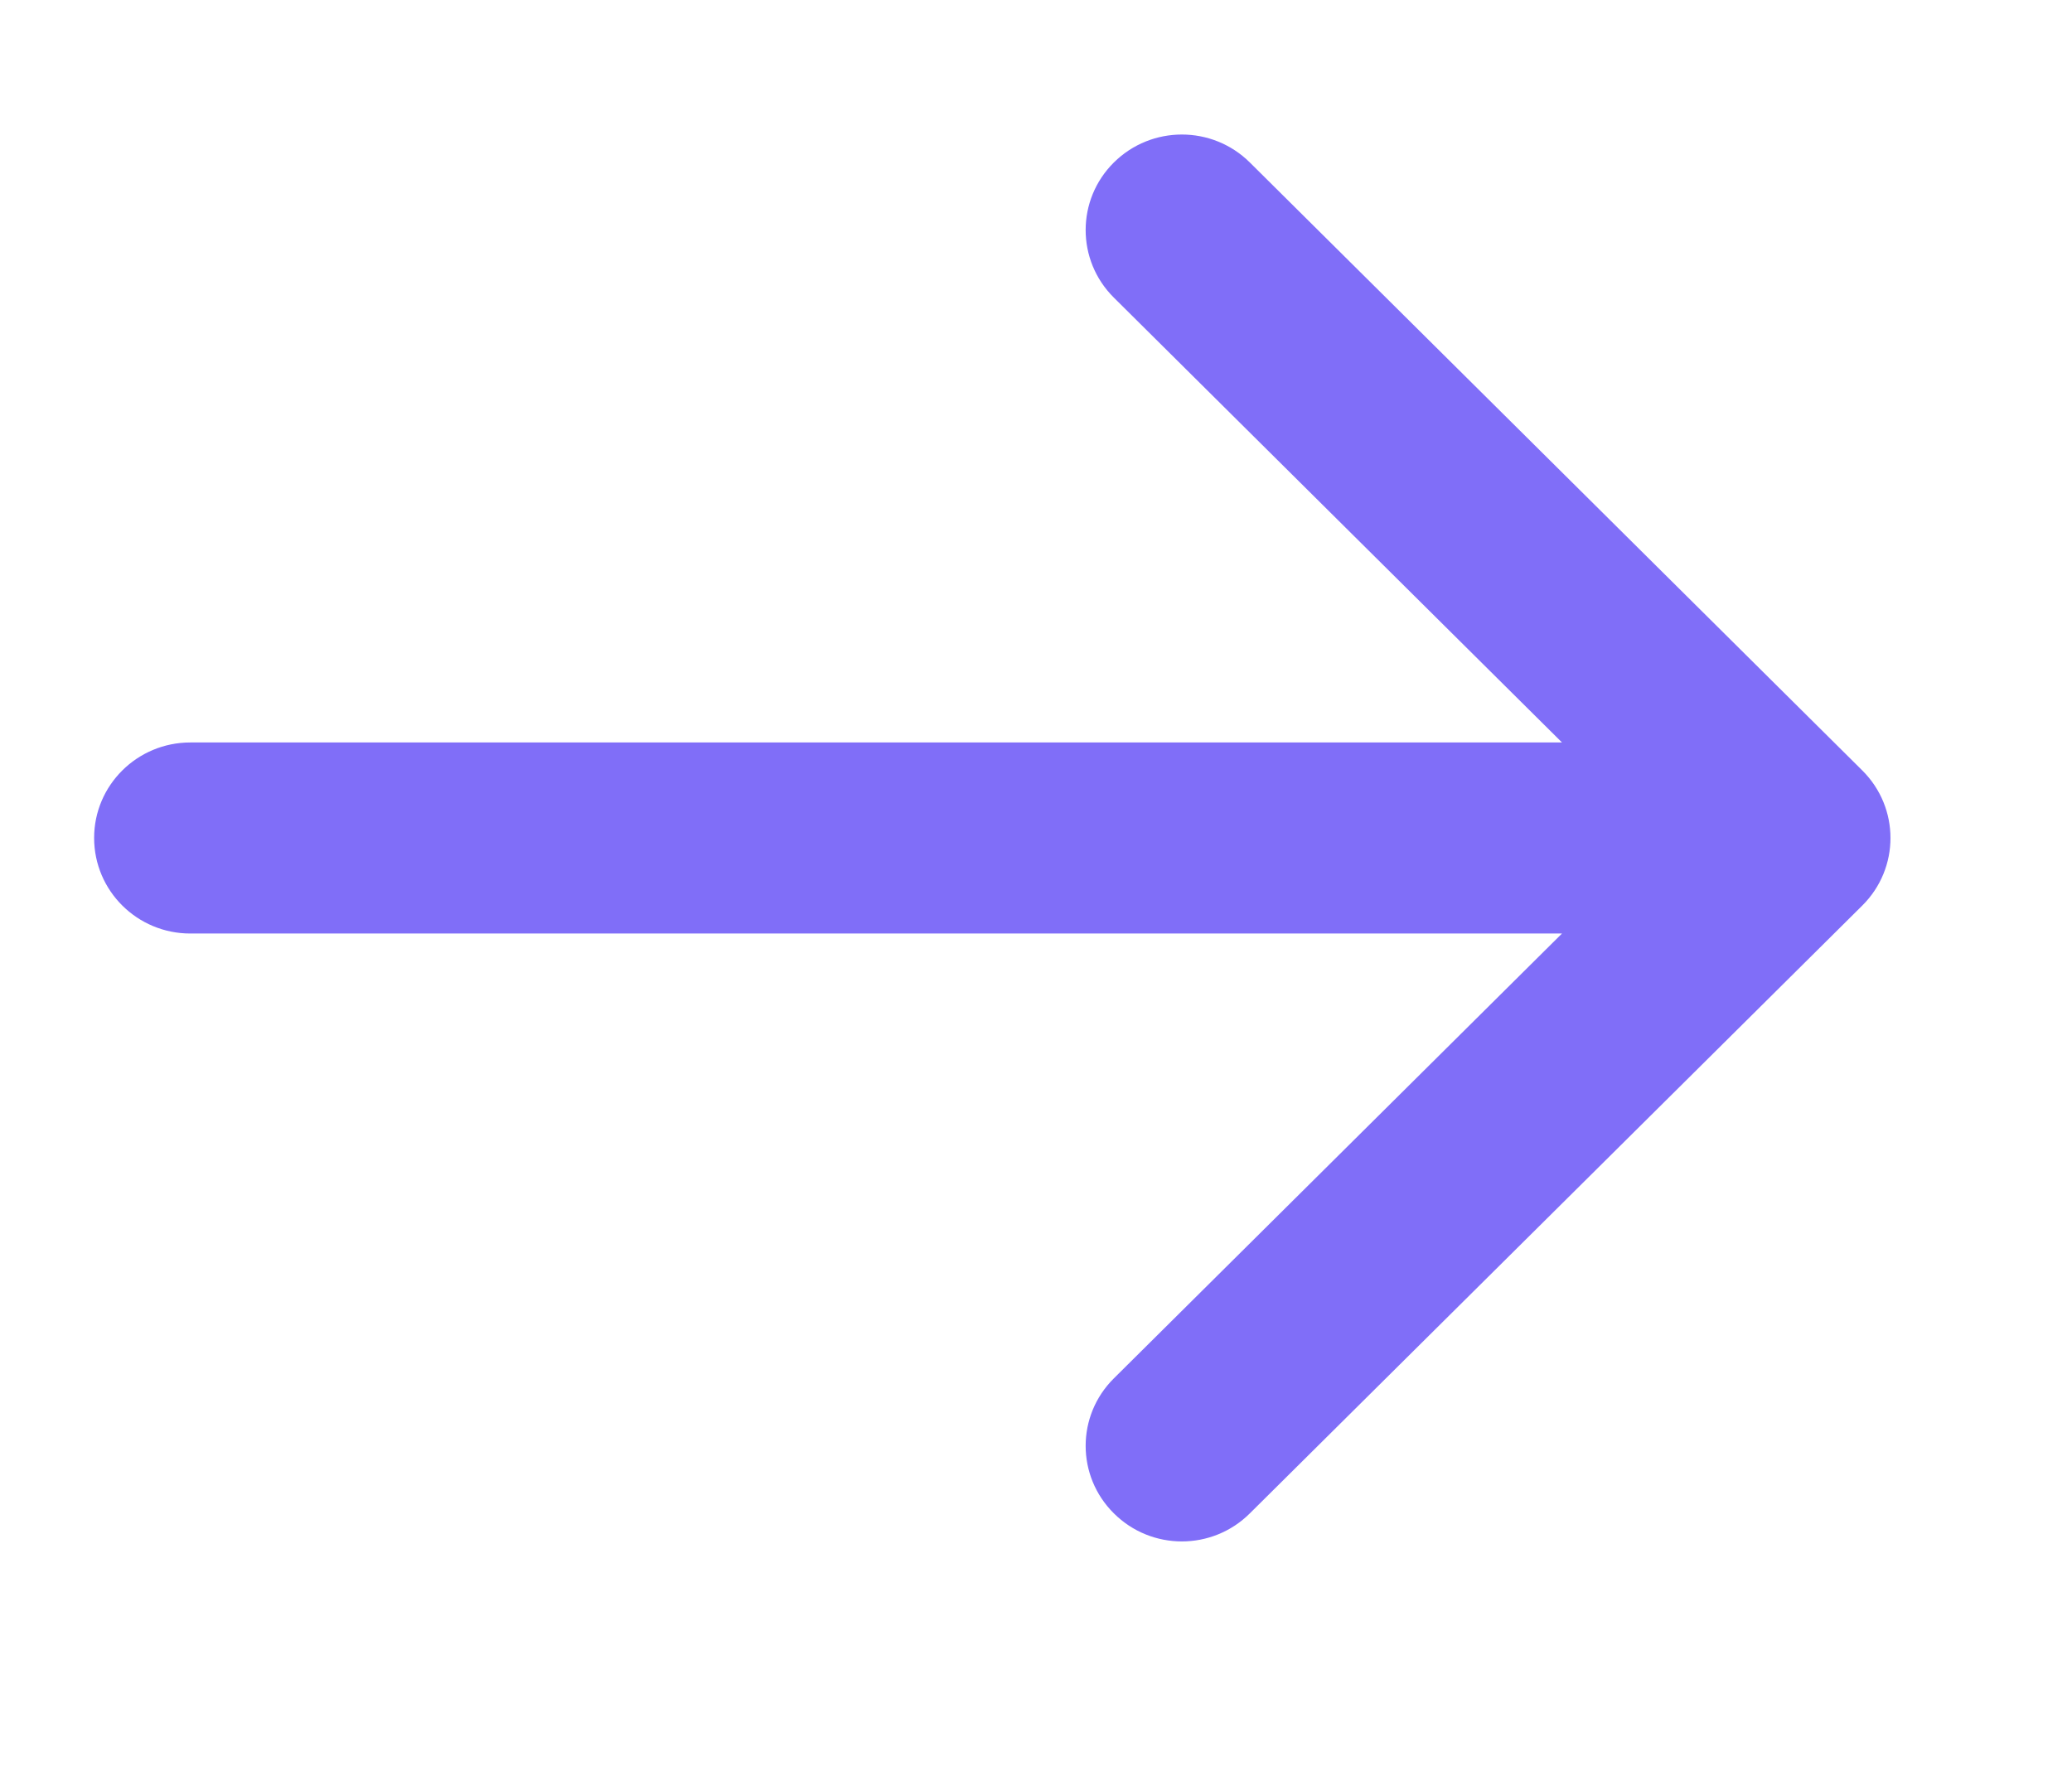 <svg width="14" height="12" viewBox="0 0 14 12" fill="none" xmlns="http://www.w3.org/2000/svg">
<g clip-path="url(#clip0)">
<path fill-rule="evenodd" clip-rule="evenodd" d="M8.445 1.098L12.583 5.206C12.837 5.458 12.837 5.867 12.583 6.119L8.445 10.226C8.191 10.479 7.78 10.479 7.526 10.226C7.272 9.974 7.272 9.566 7.526 9.314L10.554 6.308H1.286C0.927 6.308 0.636 6.019 0.636 5.662C0.636 5.306 0.927 5.017 1.286 5.017H10.554L7.526 2.011C7.272 1.759 7.272 1.35 7.526 1.098C7.78 0.846 8.191 0.846 8.445 1.098Z" fill="#806EF8"/>
</g>
<defs>
<clipPath id="clip0">
<rect width="12.727" height="10.182" fill="white" transform="translate(0.636 0.909)"/>
</clipPath>
</defs>
</svg>
